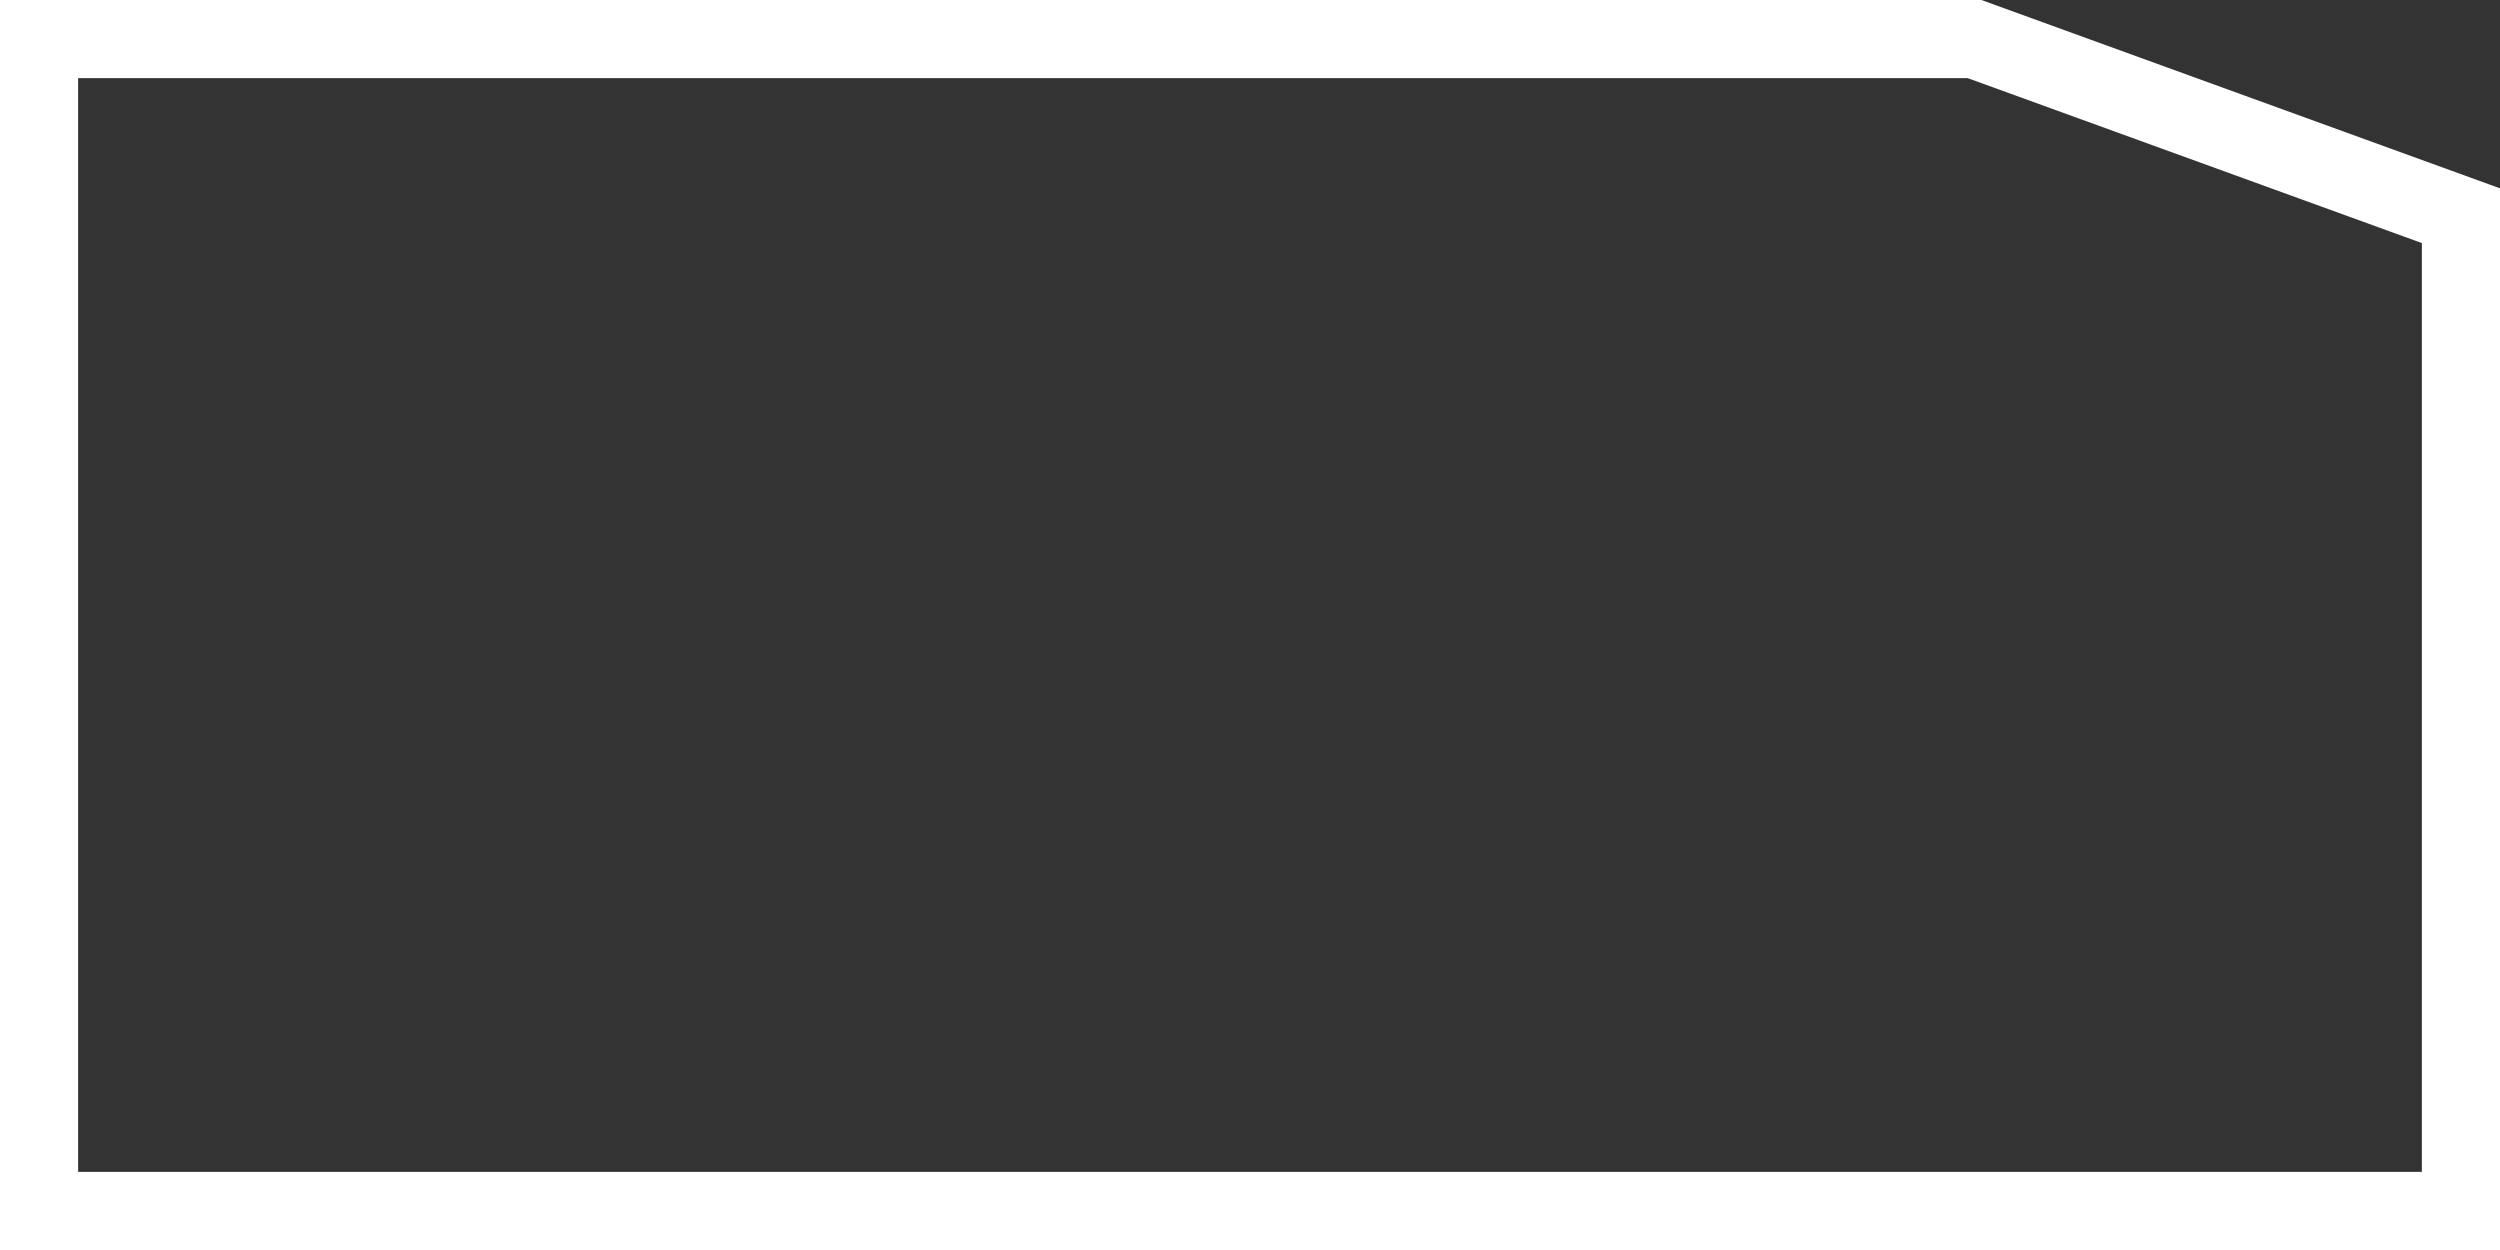 <svg width="64" height="32" viewBox="0 0 64 32" fill="none" xmlns="http://www.w3.org/2000/svg">
<rect x="0" y="0" width="64" height="32" fill="#333333" stroke="none"/>
<path d="M1 31H63V5.522L50.548 1H1V31Z" stroke="white" stroke-width="2"/>
</svg>
